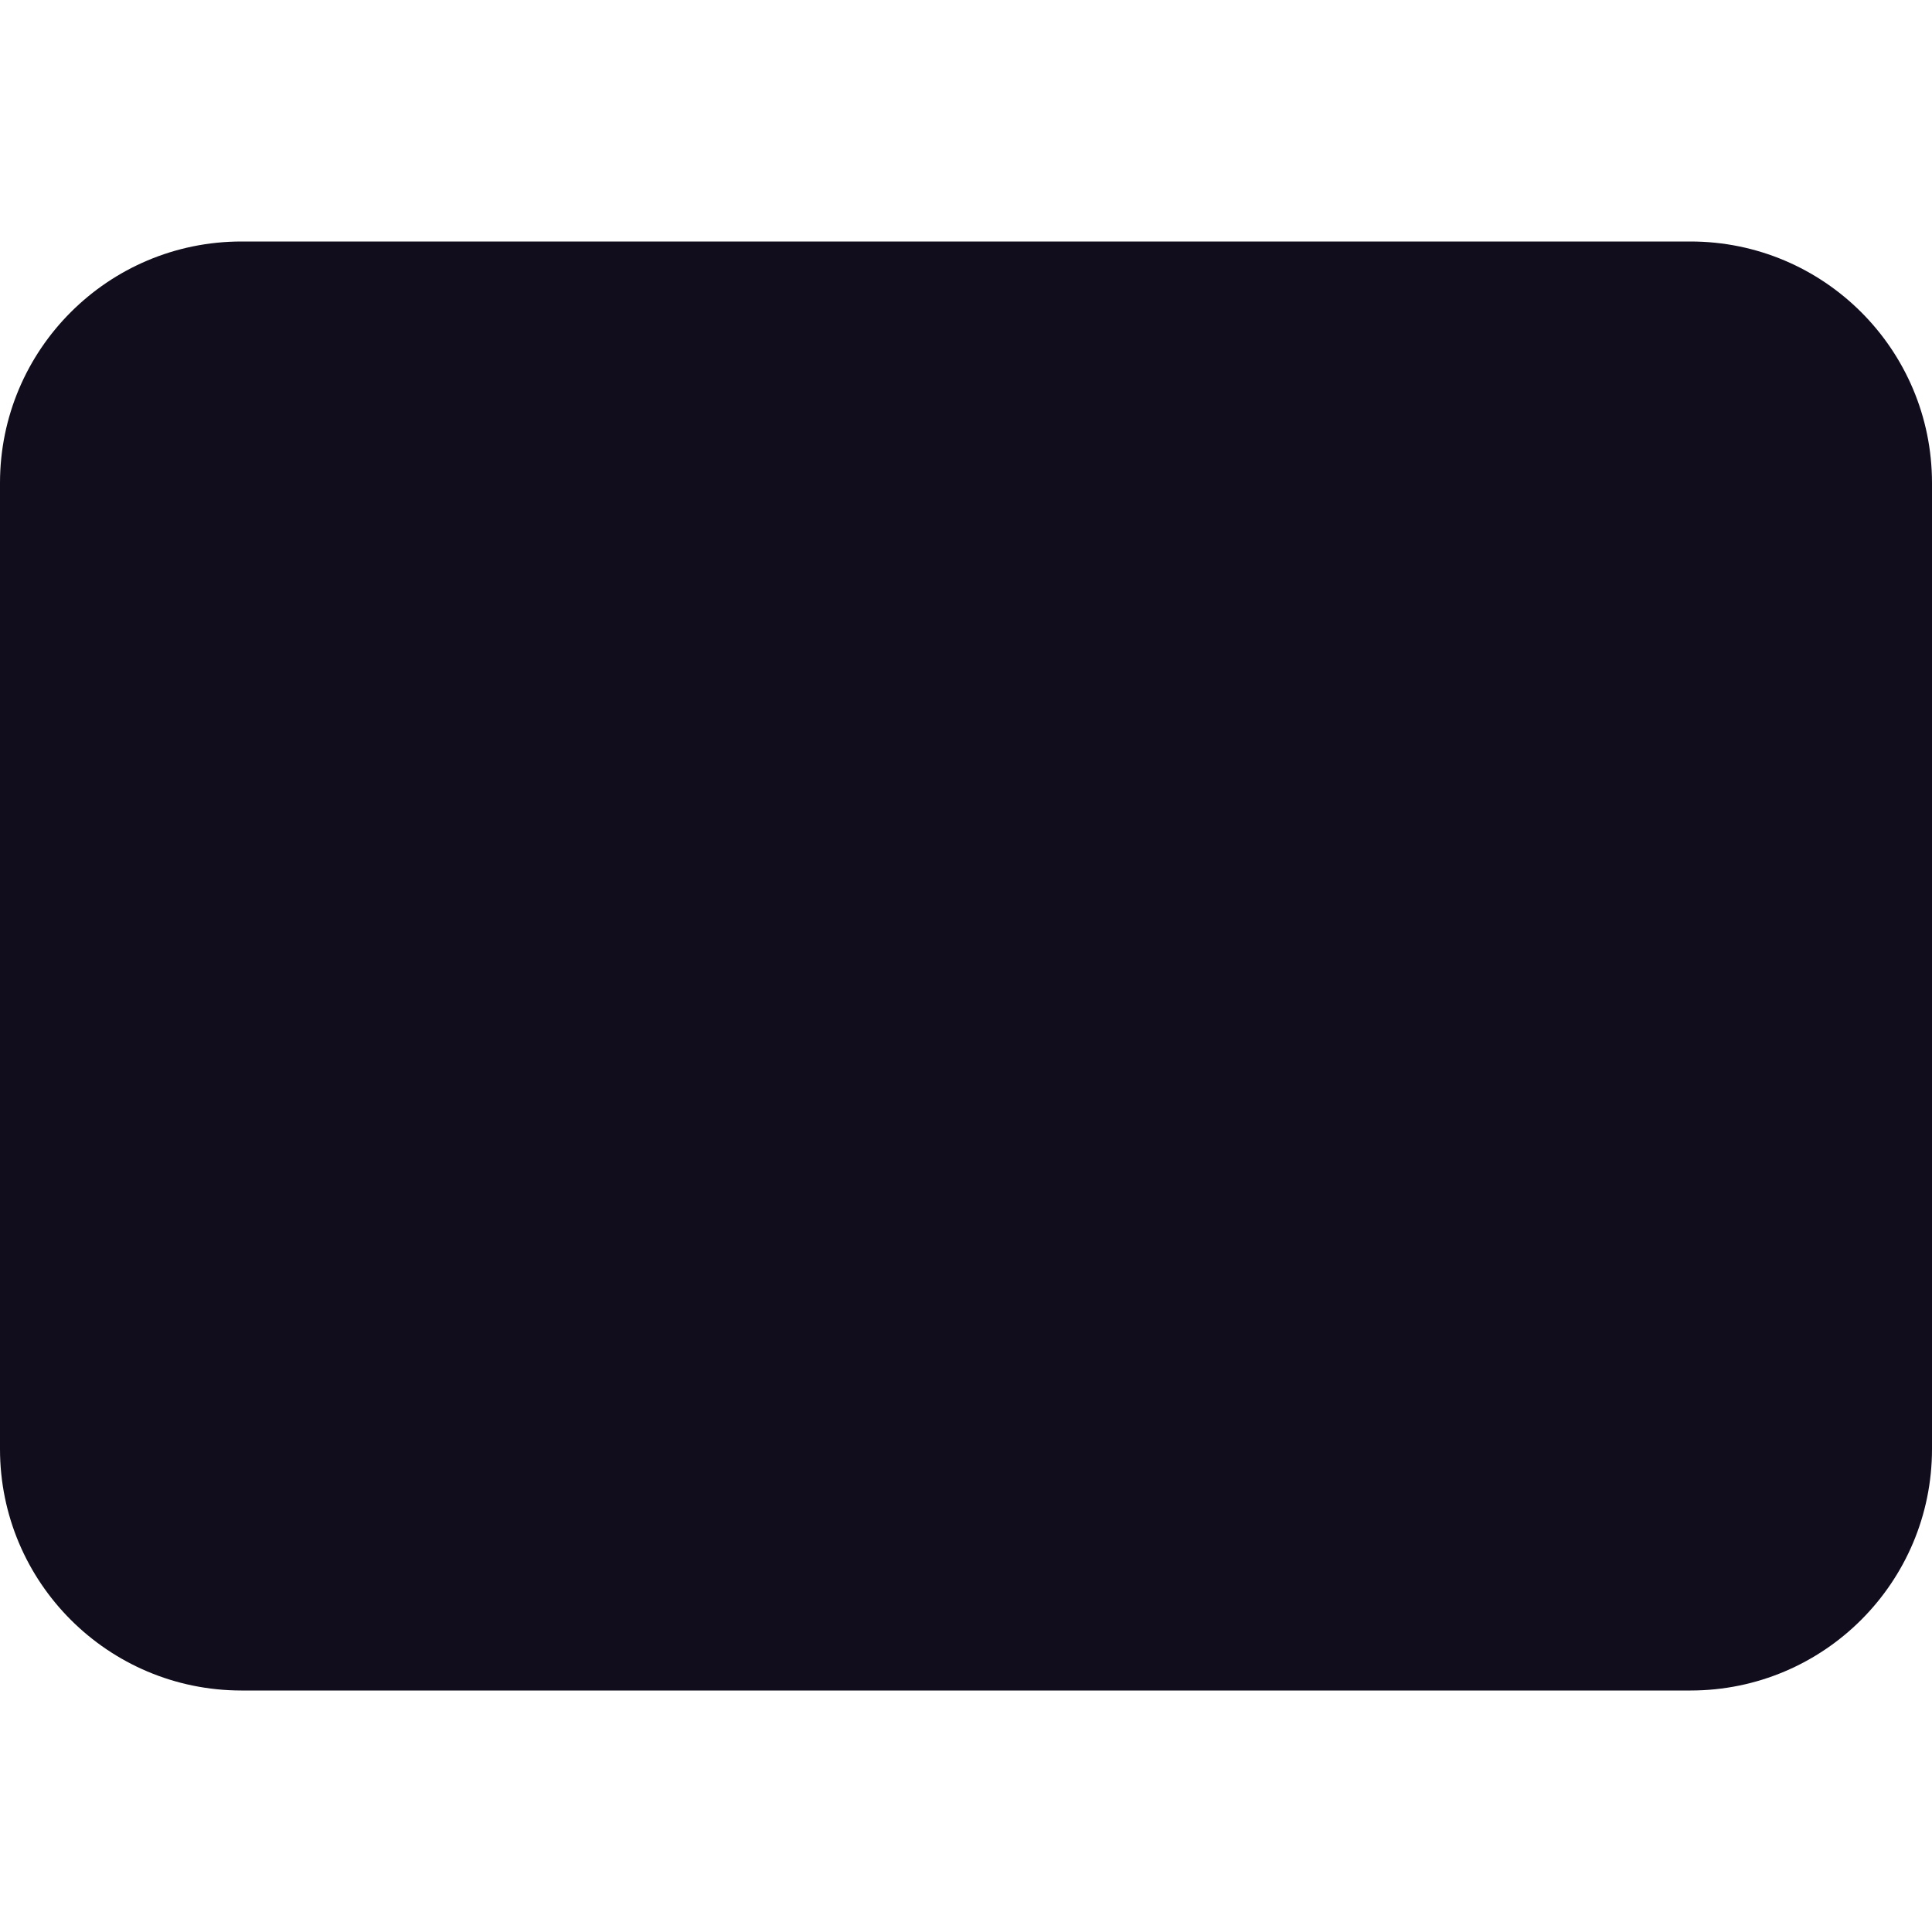 <svg width="24" height="24" viewBox="0 0 24 24" fill="none" xmlns="http://www.w3.org/2000/svg">
<path fillRule="evenodd" clipRule="evenodd" d="M3 4.5L21 4.5C21.828 4.5 22.5 5.172 22.5 6L22.5 18C22.5 18.828 21.828 19.5 21 19.5L3 19.5C2.172 19.5 1.5 18.828 1.5 18L1.5 6C1.5 5.172 2.172 4.5 3 4.5ZM21 3C22.657 3 24 4.343 24 6L24 18C24 19.657 22.657 21 21 21L3 21C1.343 21 1.45619e-06 19.657 1.31134e-06 18L2.62268e-07 6C1.17422e-07 4.343 1.343 3 3 3L21 3Z" fill="#110D1C"/>
<path fillRule="evenodd" clipRule="evenodd" d="M22.423 4.959C22.178 4.625 21.709 4.553 21.375 4.798L12 11.672L2.625 4.798C2.291 4.553 1.822 4.625 1.577 4.959C1.332 5.293 1.404 5.762 1.738 6.007L11.557 13.207C11.821 13.401 12.18 13.401 12.444 13.207L22.262 6.007C22.596 5.762 22.668 5.293 22.423 4.959Z" fill="#110D1C"/>
</svg>
